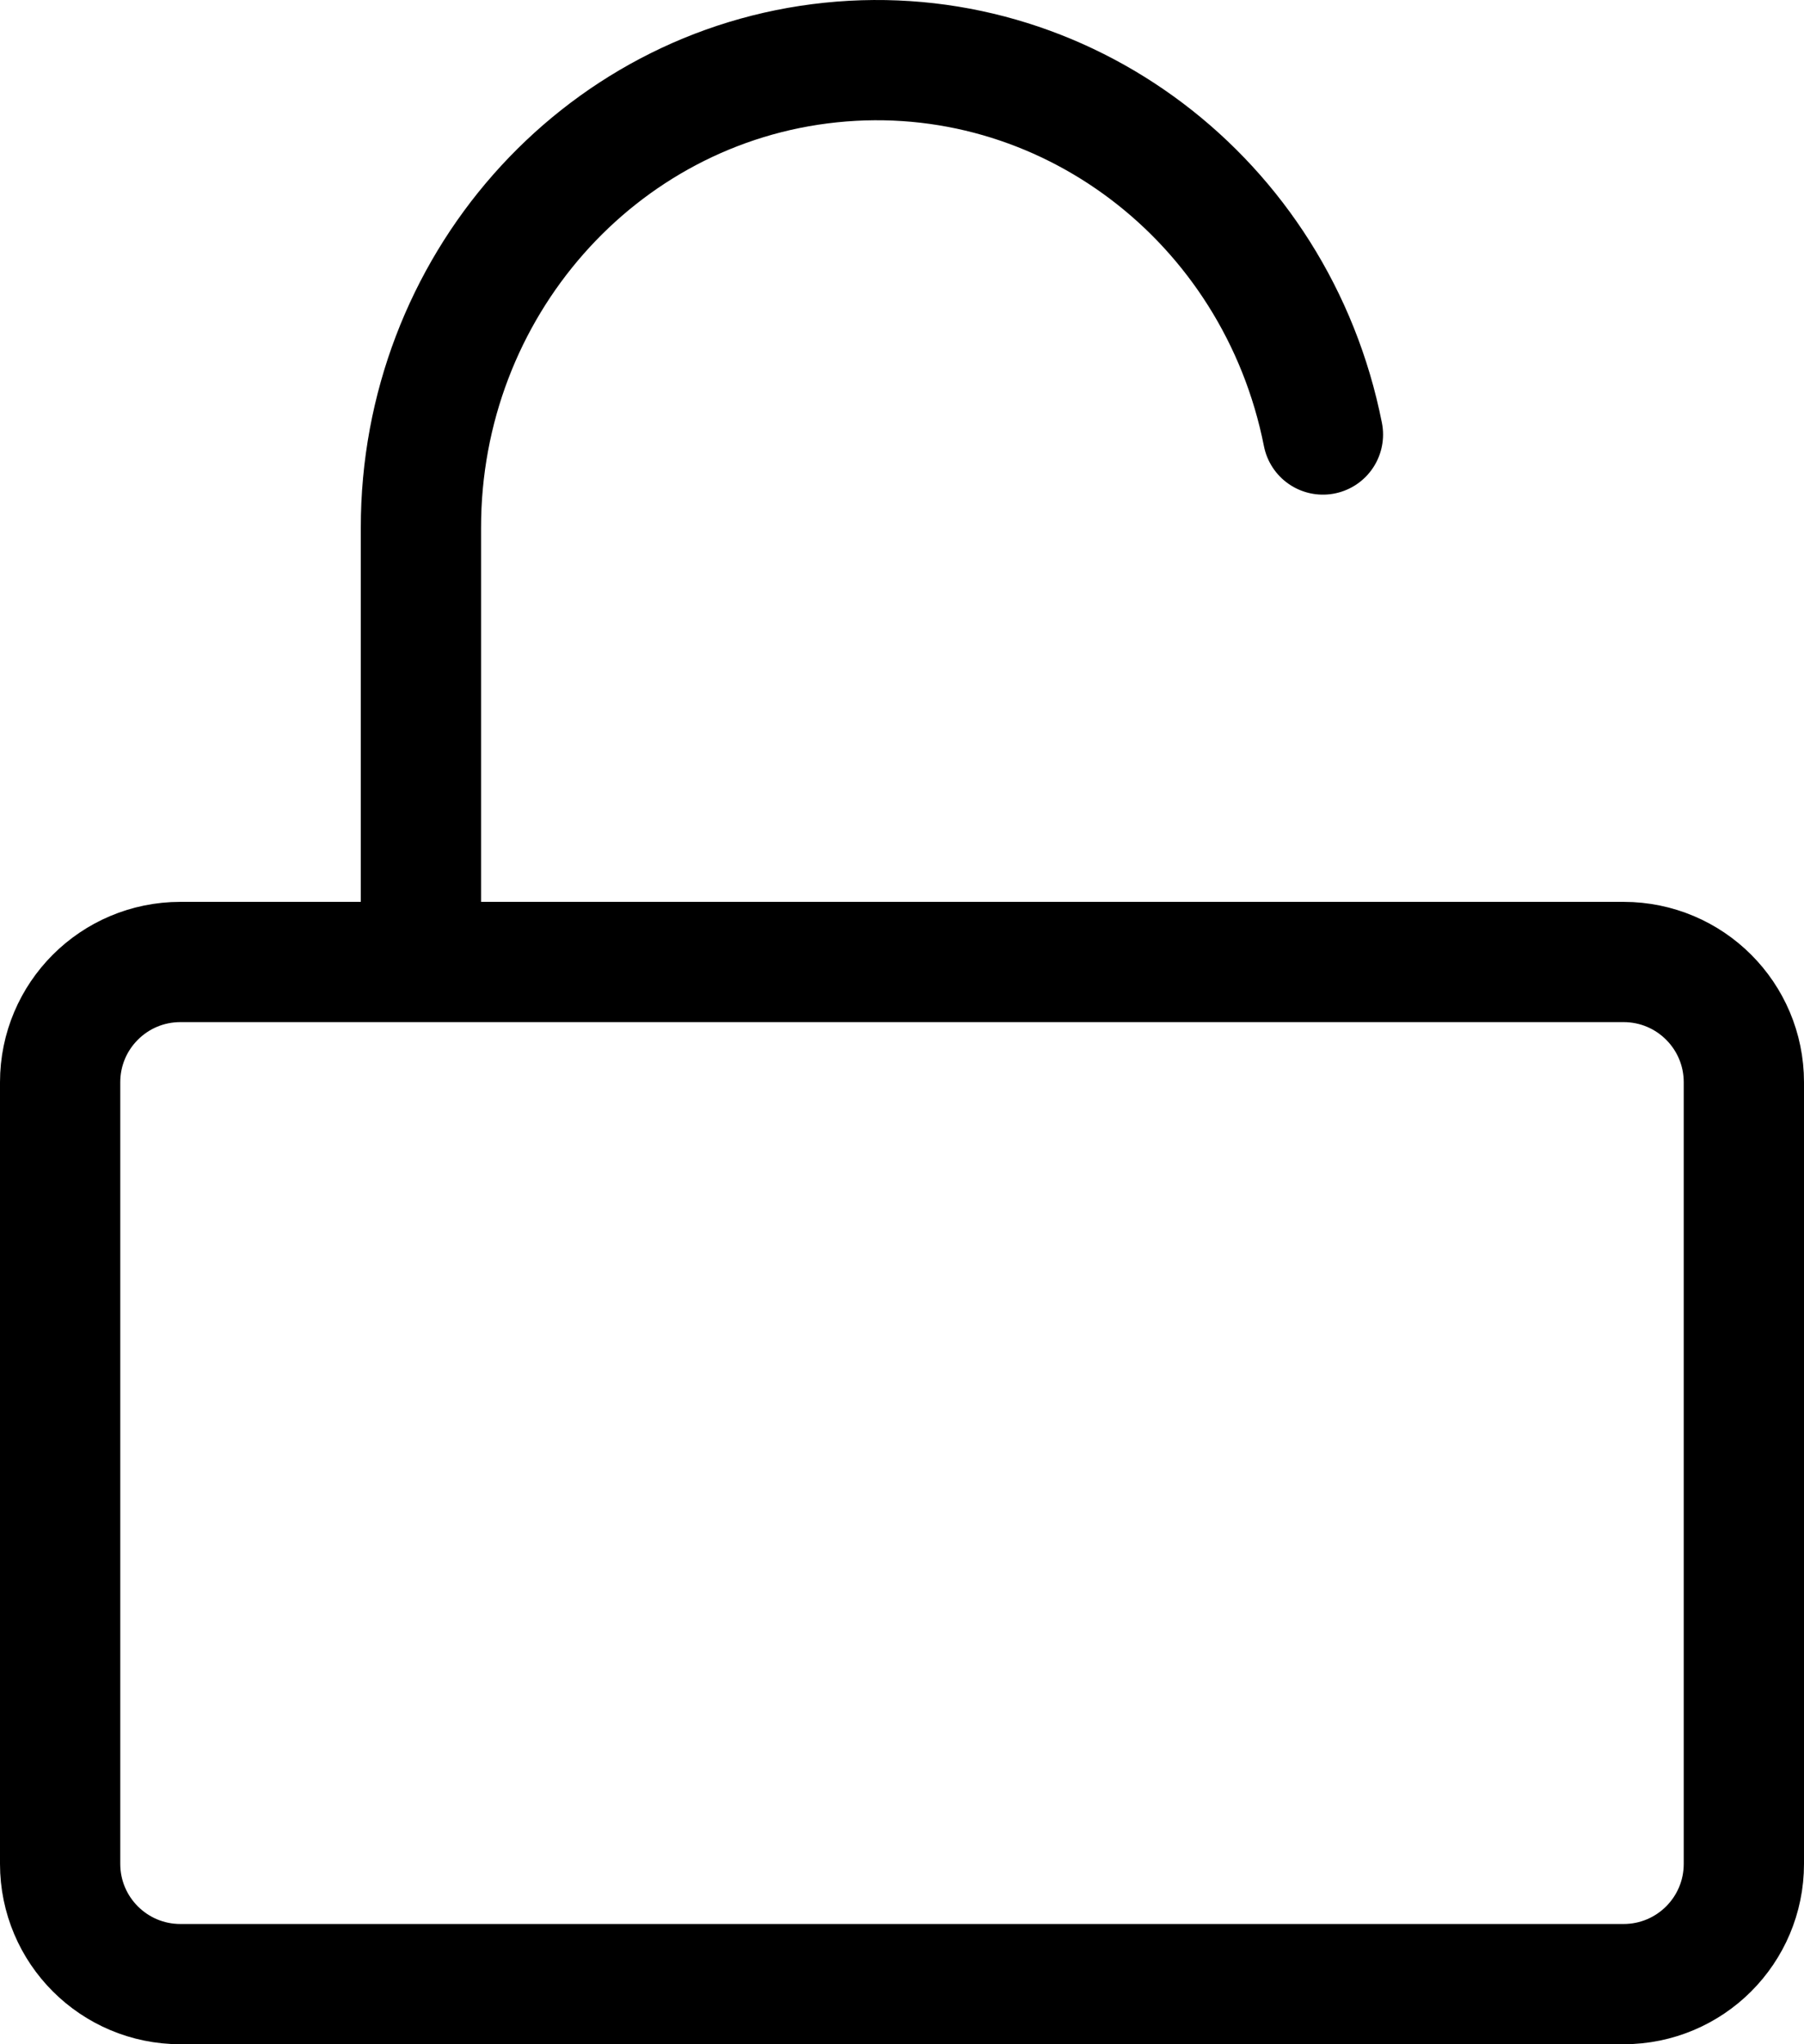 <svg viewBox="0 0 30 34" xmlns="http://www.w3.org/2000/svg">
  <path d="M7 15V8.781C6.996 4.788 9.942 1.441 13.814 1.04 17.687.638 21.225 3.313 22 7.227M3 16h24c1.105 0 2 .895 2 2v13c0 1.105-.895 2-2 2H3c-1.105 0-2-.895-2-2V18c0-1.105.895-2 2-2z" stroke="currentColor" stroke-width="2" fill="none" fill-rule="evenodd" stroke-linecap="round" stroke-linejoin="round"/>
</svg>
